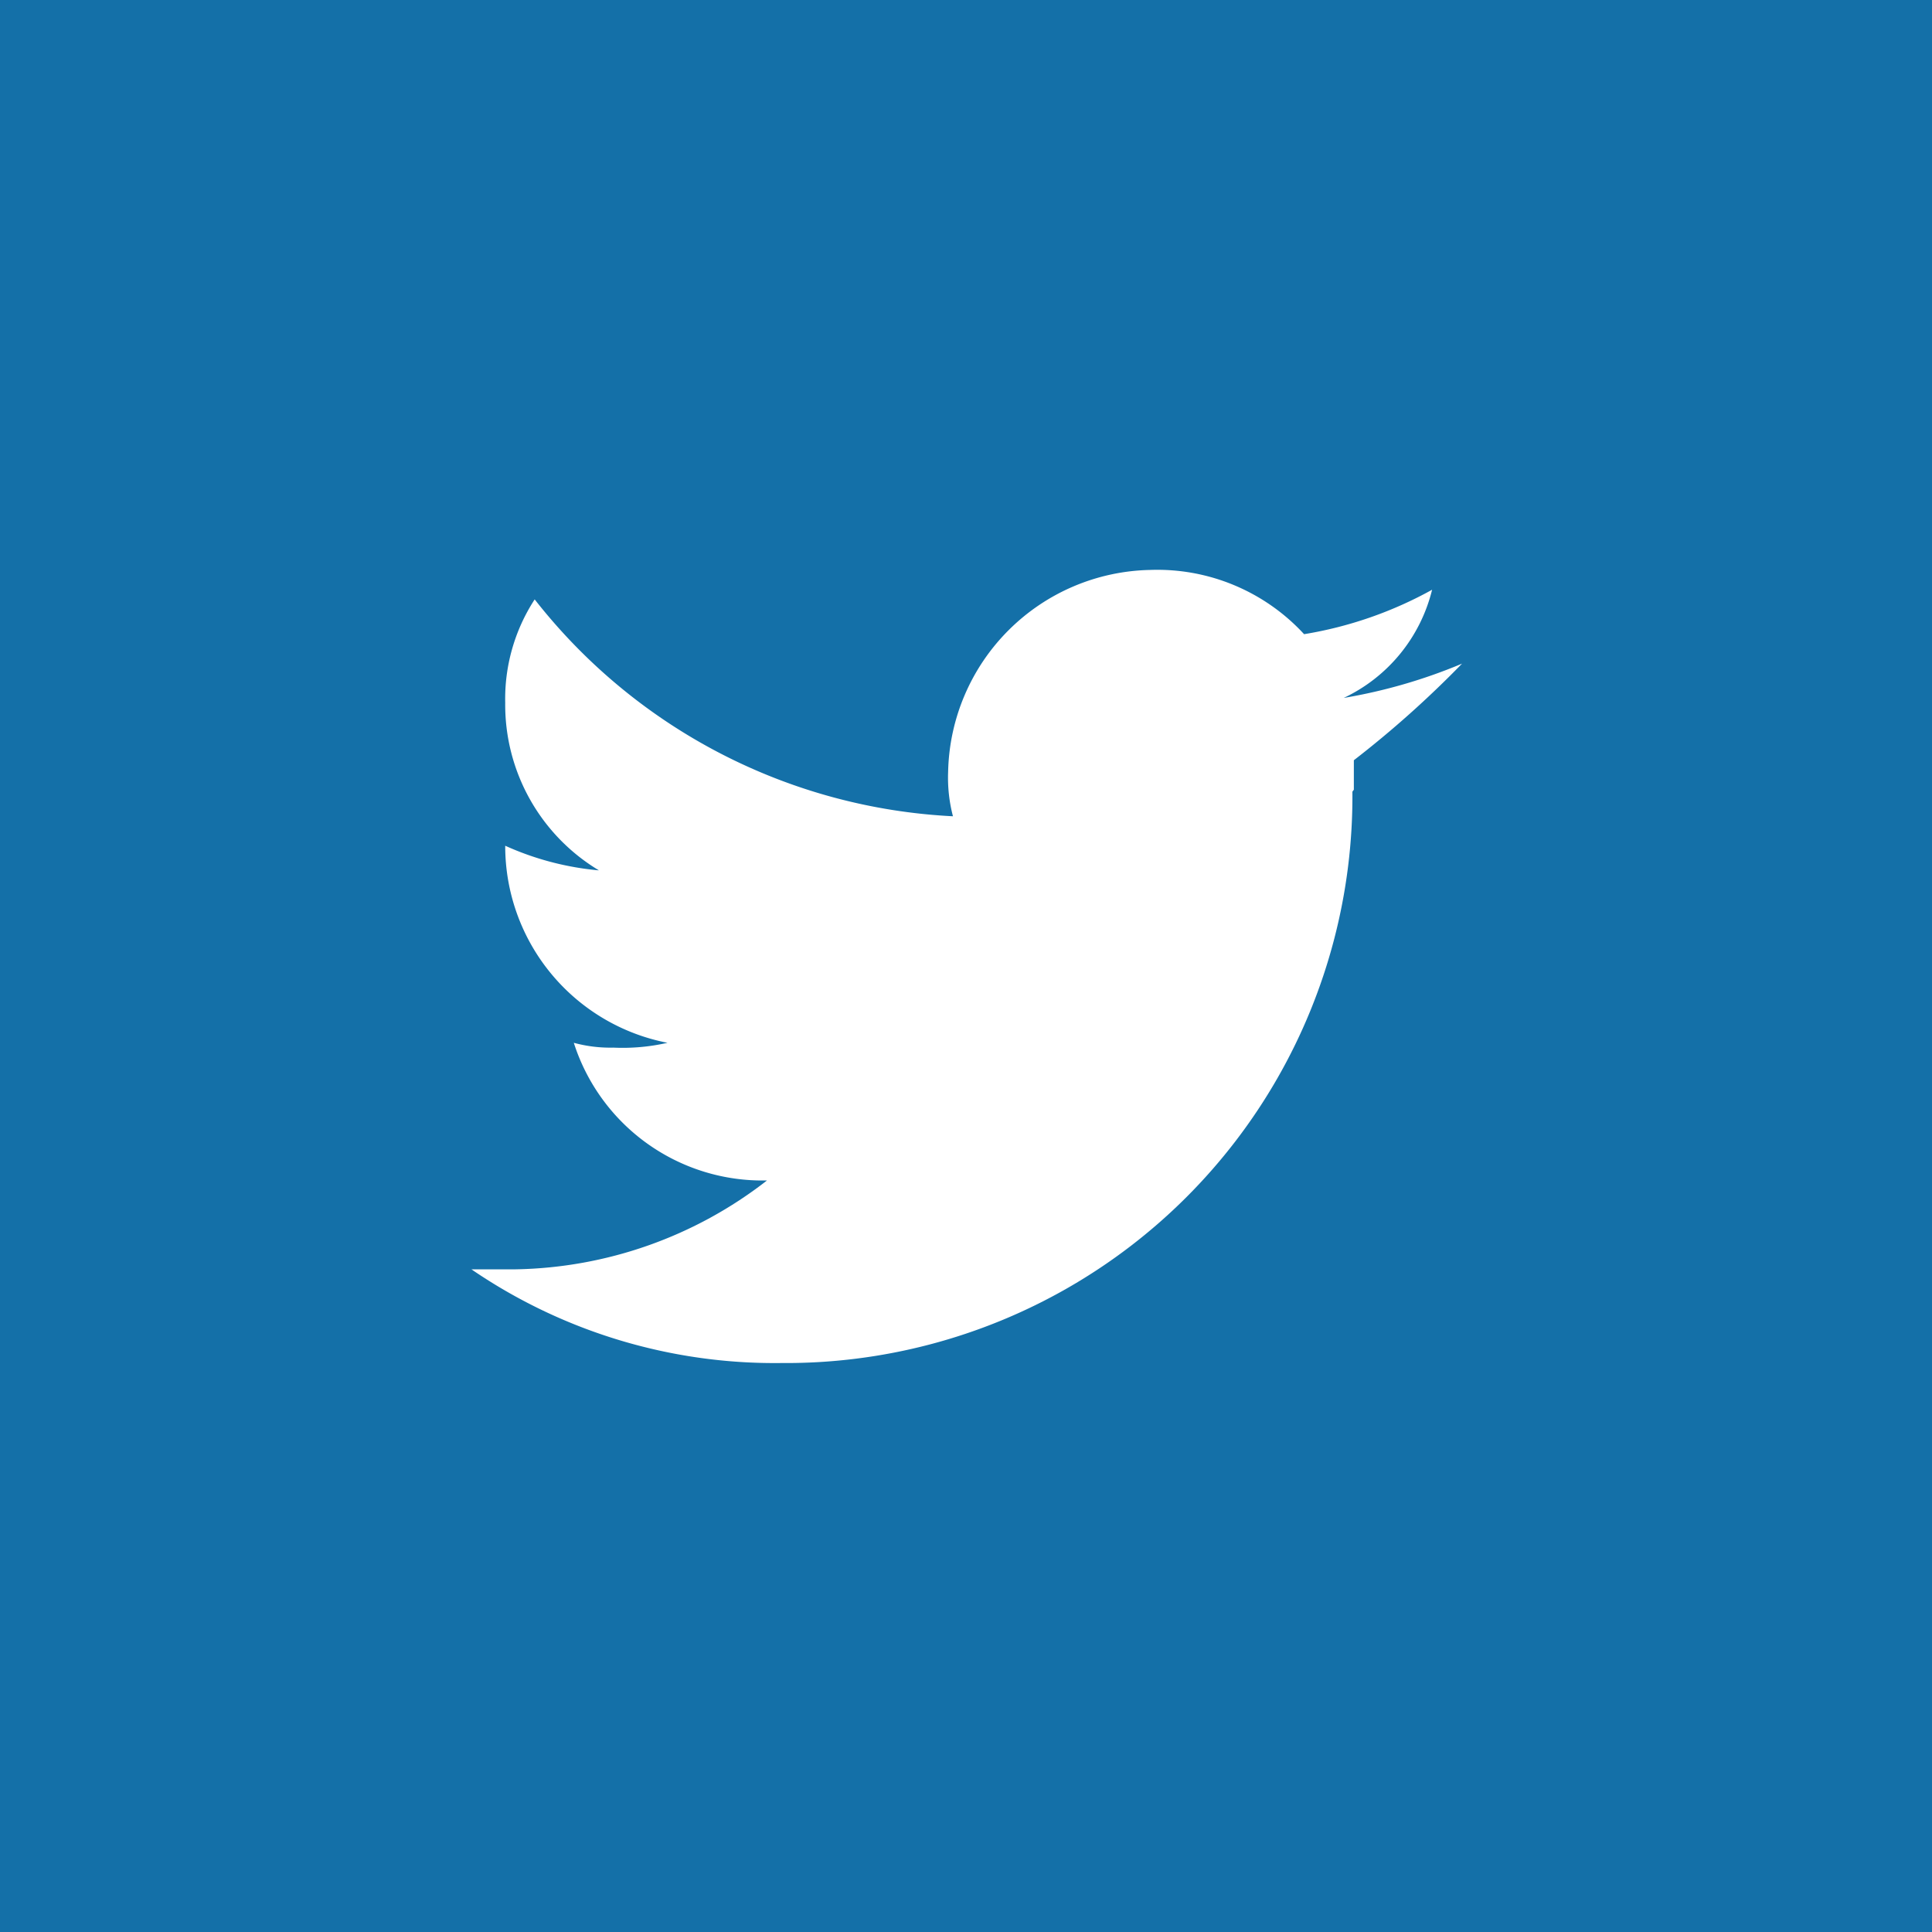 <svg xmlns="http://www.w3.org/2000/svg" viewBox="0 0 40 40"><defs><style>.a{fill:#1470a8;}.b{fill:#fff;}</style></defs><title>twitter _hover</title><polygon class="a" points="0 0 0 40 40 40 40 0 0 0"/><path class="b" d="M28,16.39A11.73,11.73,0,0,1,16.18,28.22a11.12,11.12,0,0,1-6.42-1.94h0.92a8.71,8.71,0,0,0,5.2-1.84,4.1,4.1,0,0,1-4-2.85,2.87,2.87,0,0,0,.82.1,4.18,4.18,0,0,0,1.12-.1,4.15,4.15,0,0,1-3.36-4.08,6,6,0,0,0,1.94.51,4,4,0,0,1-1.94-3.47,3.77,3.77,0,0,1,.61-2.14,11.74,11.74,0,0,0,8.66,4.49,3.15,3.15,0,0,1-.1-0.92,4.27,4.27,0,0,1,4.18-4.18A4.13,4.13,0,0,1,27,13.13a8.19,8.19,0,0,0,2.65-.92,3.36,3.36,0,0,1-1.83,2.24,11.08,11.08,0,0,0,2.45-.71,21.29,21.29,0,0,1-2.24,2v0.61Z"/></svg>